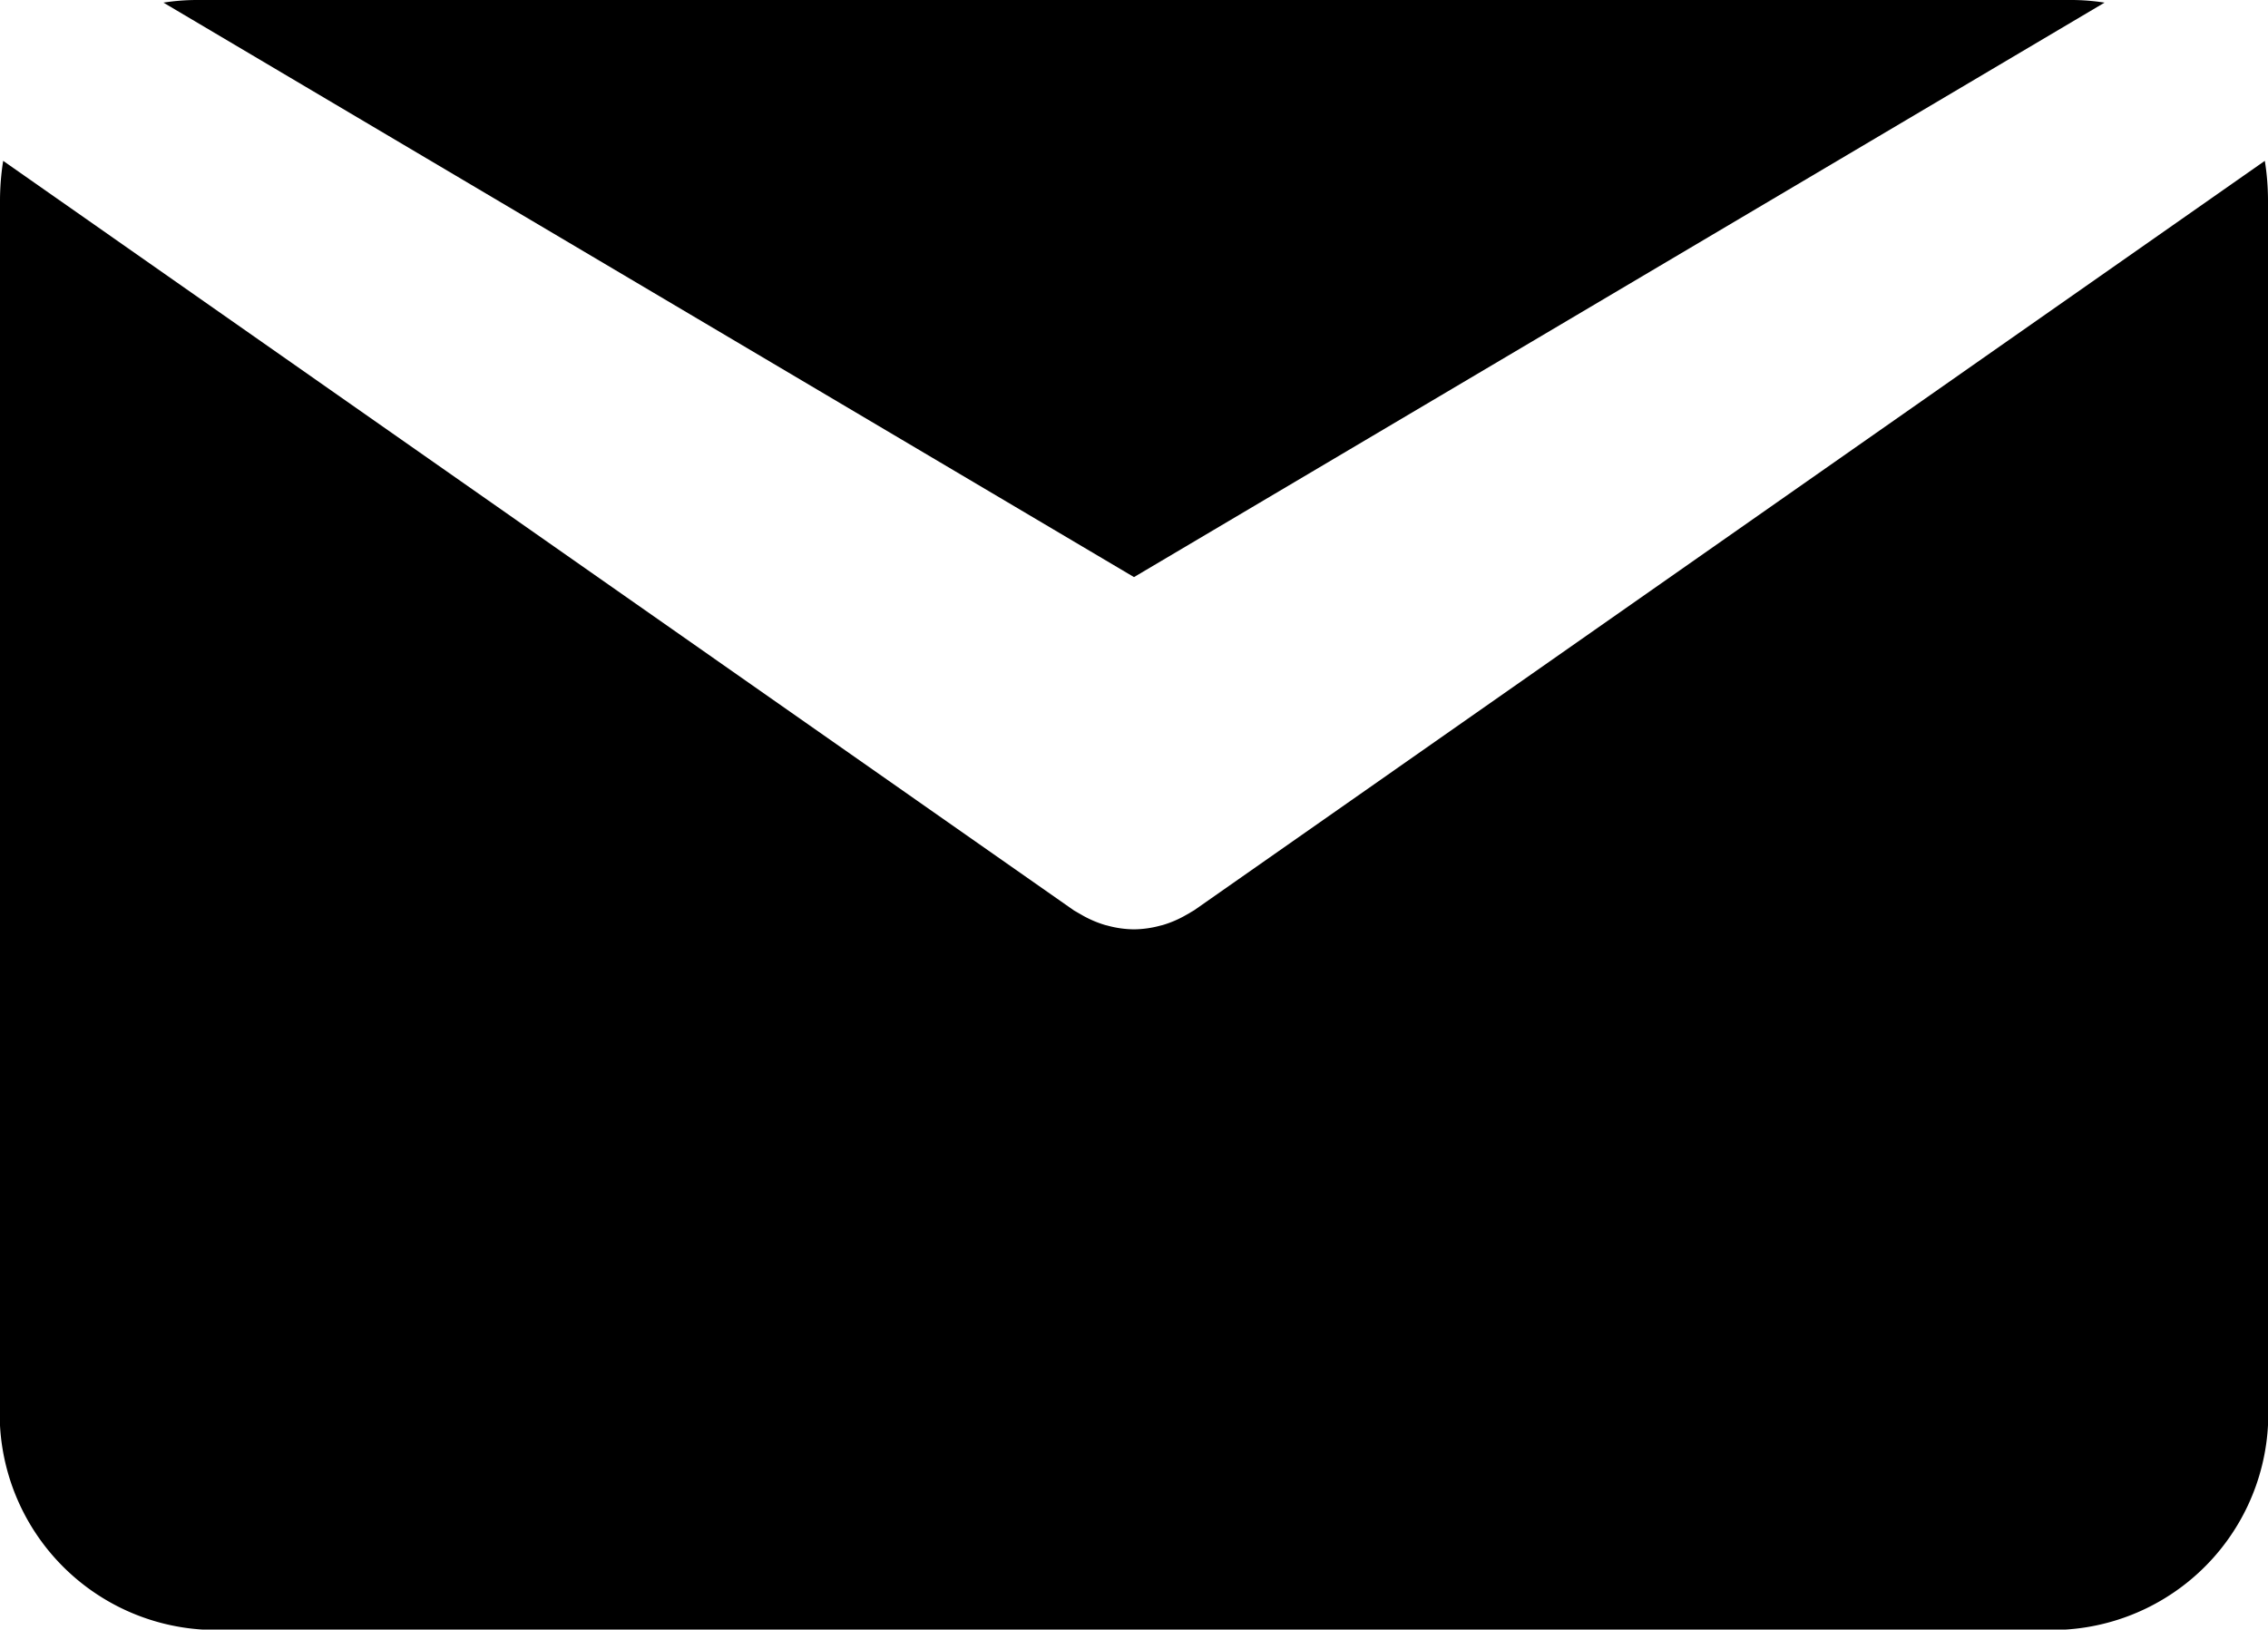 <svg xmlns="http://www.w3.org/2000/svg" width="45" height="32.341" viewBox="0 0 45 32.341">
  <g id="email-svgrepo-com_1_" data-name="email-svgrepo-com (1)" transform="translate(0 -19.068)">
    <path id="Path_268" data-name="Path 268" d="M27.491,30.52l19.257-11.4a4.287,4.287,0,0,0-.64-.052H8.873a4.379,4.379,0,0,0-.639.052Z" transform="translate(-4.991)"/>
    <path id="Path_269" data-name="Path 269" d="M23.7,42.039c-.026.018-.054.031-.08.048s-.057.034-.085.049a2.118,2.118,0,0,1-.463.2c-.016.005-.032.008-.048.012a2.065,2.065,0,0,1-.525.074h0a2.036,2.036,0,0,1-.524-.074l-.049-.012a2.177,2.177,0,0,1-.463-.2l-.085-.049c-.027-.017-.054-.029-.081-.048L.063,27.172A5.108,5.108,0,0,0,0,27.944V51.8a4.293,4.293,0,0,0,4.024,4.518H40.976A4.293,4.293,0,0,0,45,51.8V27.944a5.008,5.008,0,0,0-.063-.772Z" transform="translate(0 -4.912)"/>
  </g>
</svg>
